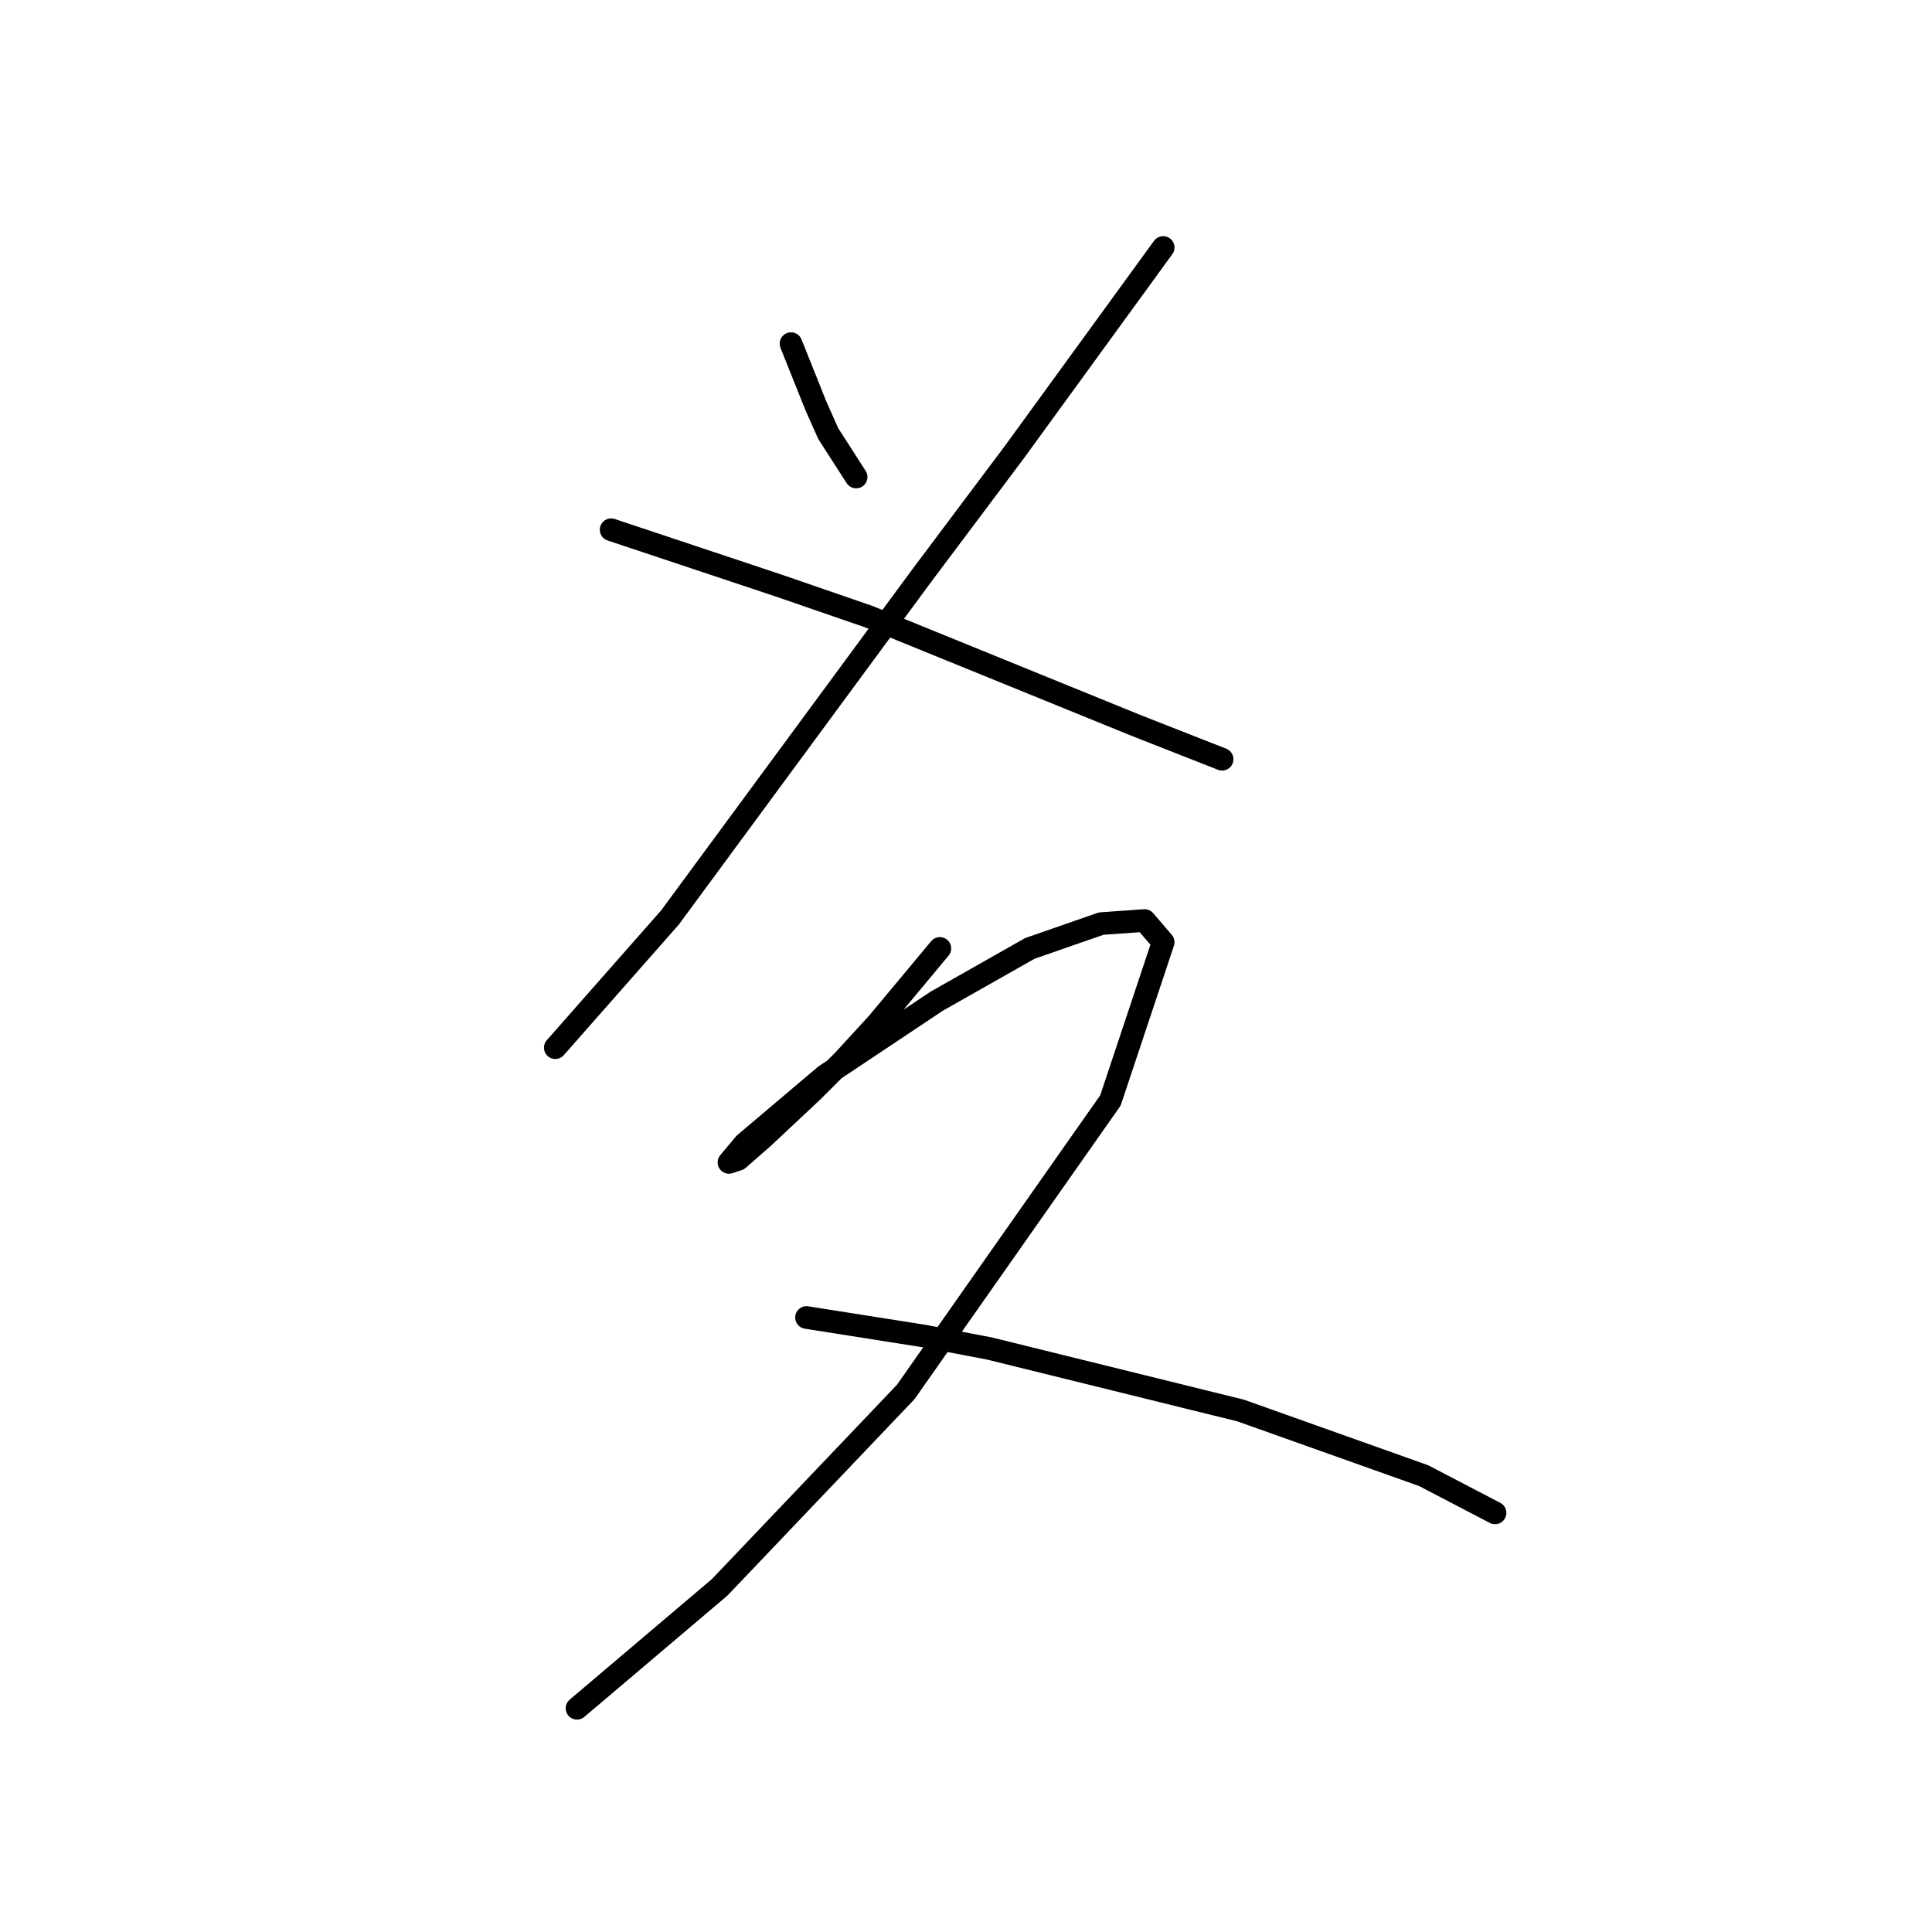 <?xml version="1.0" standalone="no"?>
    <svg width="256" height="256" xmlns="http://www.w3.org/2000/svg" version="1.1">
    <polyline stroke="black" stroke-width="3" stroke-linecap="round" fill="transparent" stroke-linejoin="round" points="104.812 45.534 106.456 49.644 108.1 53.753 109.744 57.452 113.443 63.205 113.443 63.205 " />
        <polyline stroke="black" stroke-width="3" stroke-linecap="round" fill="transparent" stroke-linejoin="round" points="154.128 32.794 144.265 46.356 134.402 59.918 122.073 76.356 88.785 121.561 73.58 138.822 73.58 138.822 " />
        <polyline stroke="black" stroke-width="3" stroke-linecap="round" fill="transparent" stroke-linejoin="round" points="80.977 70.192 92.073 73.89 103.169 77.589 115.087 81.698 150.429 96.082 161.936 100.603 161.936 100.603 " />
        <polyline stroke="black" stroke-width="3" stroke-linecap="round" fill="transparent" stroke-linejoin="round" points="124.538 125.671 120.429 130.603 116.319 135.534 111.799 140.466 107.689 144.575 101.114 150.739 97.826 153.616 96.593 154.027 98.648 151.561 109.333 142.52 124.128 132.657 136.456 125.671 145.908 122.383 151.662 121.972 154.128 124.849 147.141 145.808 120.018 184.438 95.361 210.328 76.456 226.356 76.456 226.356 " />
        <polyline stroke="black" stroke-width="3" stroke-linecap="round" fill="transparent" stroke-linejoin="round" points="106.867 174.575 114.676 175.808 122.484 177.041 131.114 178.685 164.402 186.904 188.648 195.534 198.1 200.465 198.1 200.465 " />
        </svg>